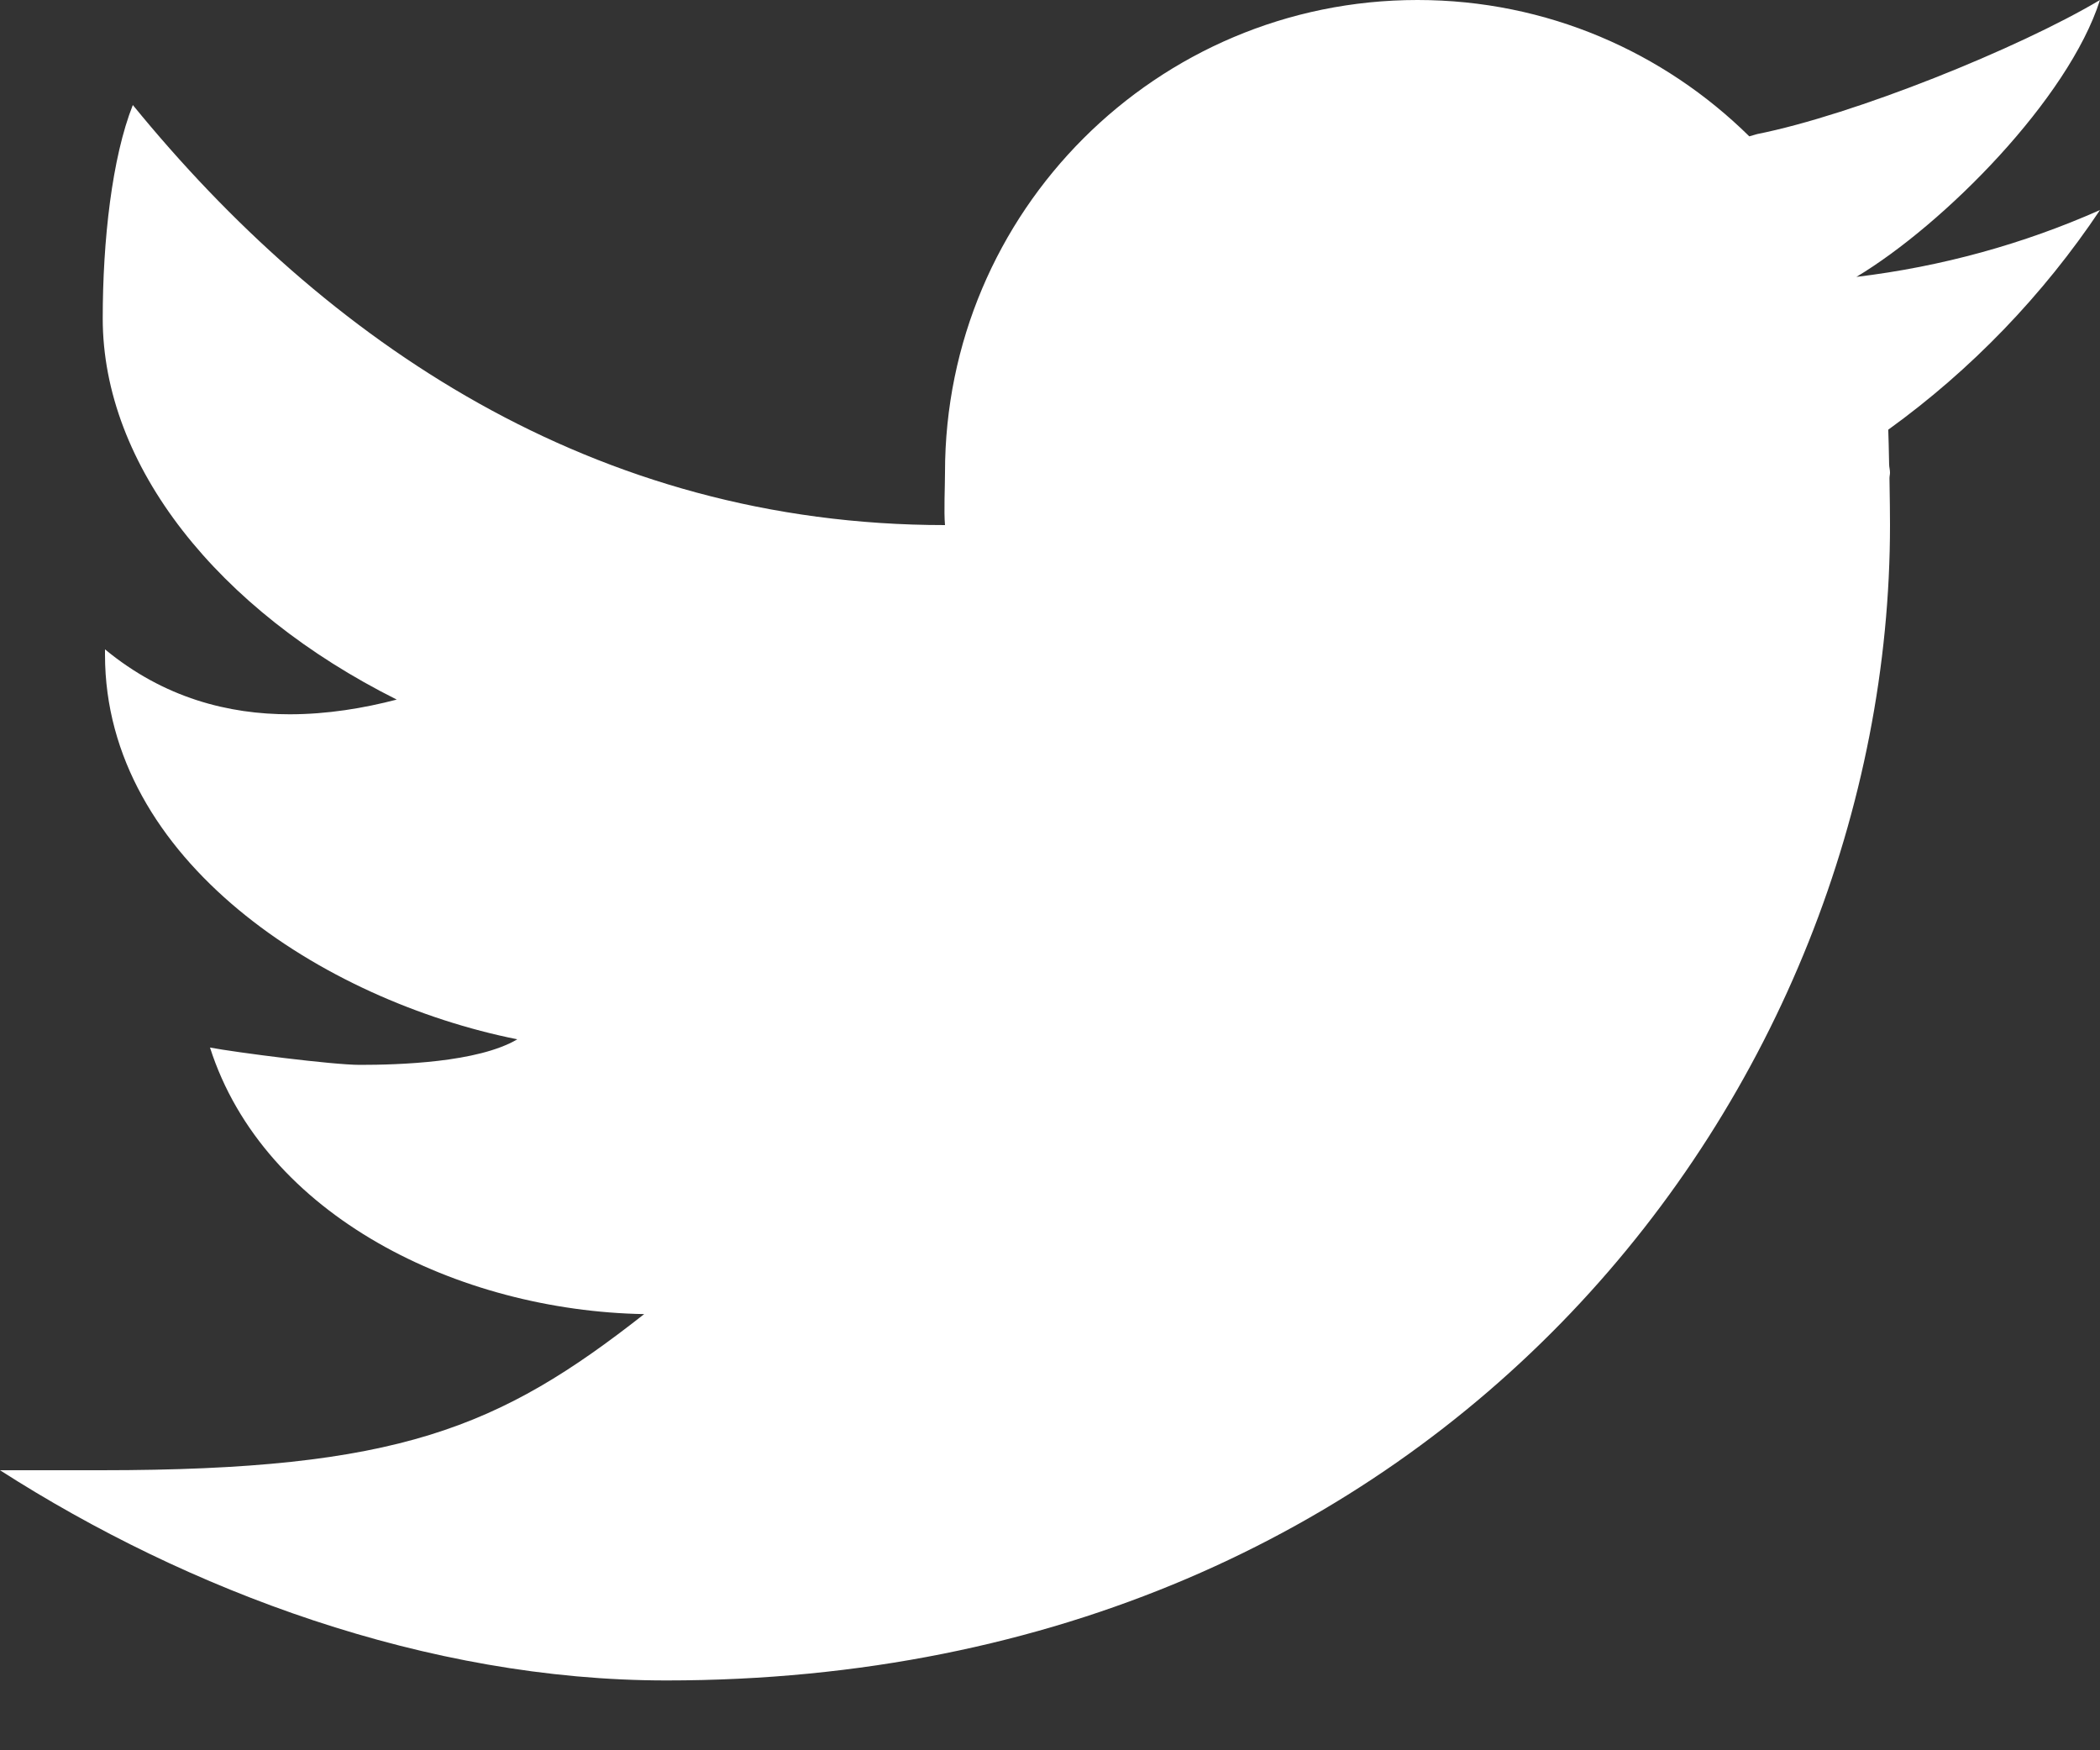 <?xml version="1.0" encoding="UTF-8"?>
<svg width="12px" height="10px" viewBox="0 0 12 10" version="1.1" xmlns="http://www.w3.org/2000/svg" xmlns:xlink="http://www.w3.org/1999/xlink">
    <rect x="0" y="0" width="12" height="10" fill="#333333" stroke="none"/>
    <title>icons8-ツイッター</title>
    <g id="Page-1" stroke="none" stroke-width="1" fill="none" fill-rule="evenodd">
        <g id="footer-/-case3" transform="translate(-72, -8)" fill="#FFFFFF" fill-rule="nonzero">
            <g id="icons8-ツイッター" transform="translate(72, 8)">
                <path d="M12,-2.66453526e-16 C11.532,0.278 10.593,0.656 10.041,0.766 C10.025,0.77 10.012,0.775 9.996,0.779 C9.508,0.298 8.84,-2.66453526e-16 8.1,-2.66453526e-16 C6.609,-2.66453526e-16 5.4,1.209 5.4,2.7 C5.4,2.779 5.393,2.923 5.4,3 C3.388,3 1.857,1.946 0.759,0.6 C0.64,0.9 0.587,1.374 0.587,1.819 C0.587,2.66 1.244,3.485 2.267,3.997 C2.079,4.046 1.871,4.081 1.655,4.081 C1.307,4.081 0.938,3.989 0.6,3.71 C0.6,3.721 0.6,3.73 0.6,3.741 C0.6,4.916 1.847,5.716 2.956,5.938 C2.731,6.071 2.277,6.084 2.056,6.084 C1.9,6.084 1.348,6.013 1.2,5.985 C1.508,6.948 2.621,7.489 3.681,7.508 C2.852,8.159 2.276,8.4 0.578,8.4 L0,8.4 C1.073,9.088 2.439,9.601 3.808,9.601 C8.266,9.601 10.8,6.203 10.8,3 C10.8,2.948 10.799,2.84 10.797,2.732 C10.797,2.721 10.8,2.711 10.8,2.7 C10.8,2.684 10.795,2.668 10.795,2.652 C10.793,2.57 10.792,2.494 10.79,2.455 C11.264,2.113 11.675,1.686 12,1.2 C11.565,1.393 11.098,1.523 10.608,1.582 C11.108,1.282 11.819,0.566 12,-2.66453526e-16 Z" id="Path"></path>
            </g>
        </g>
    </g>
</svg>